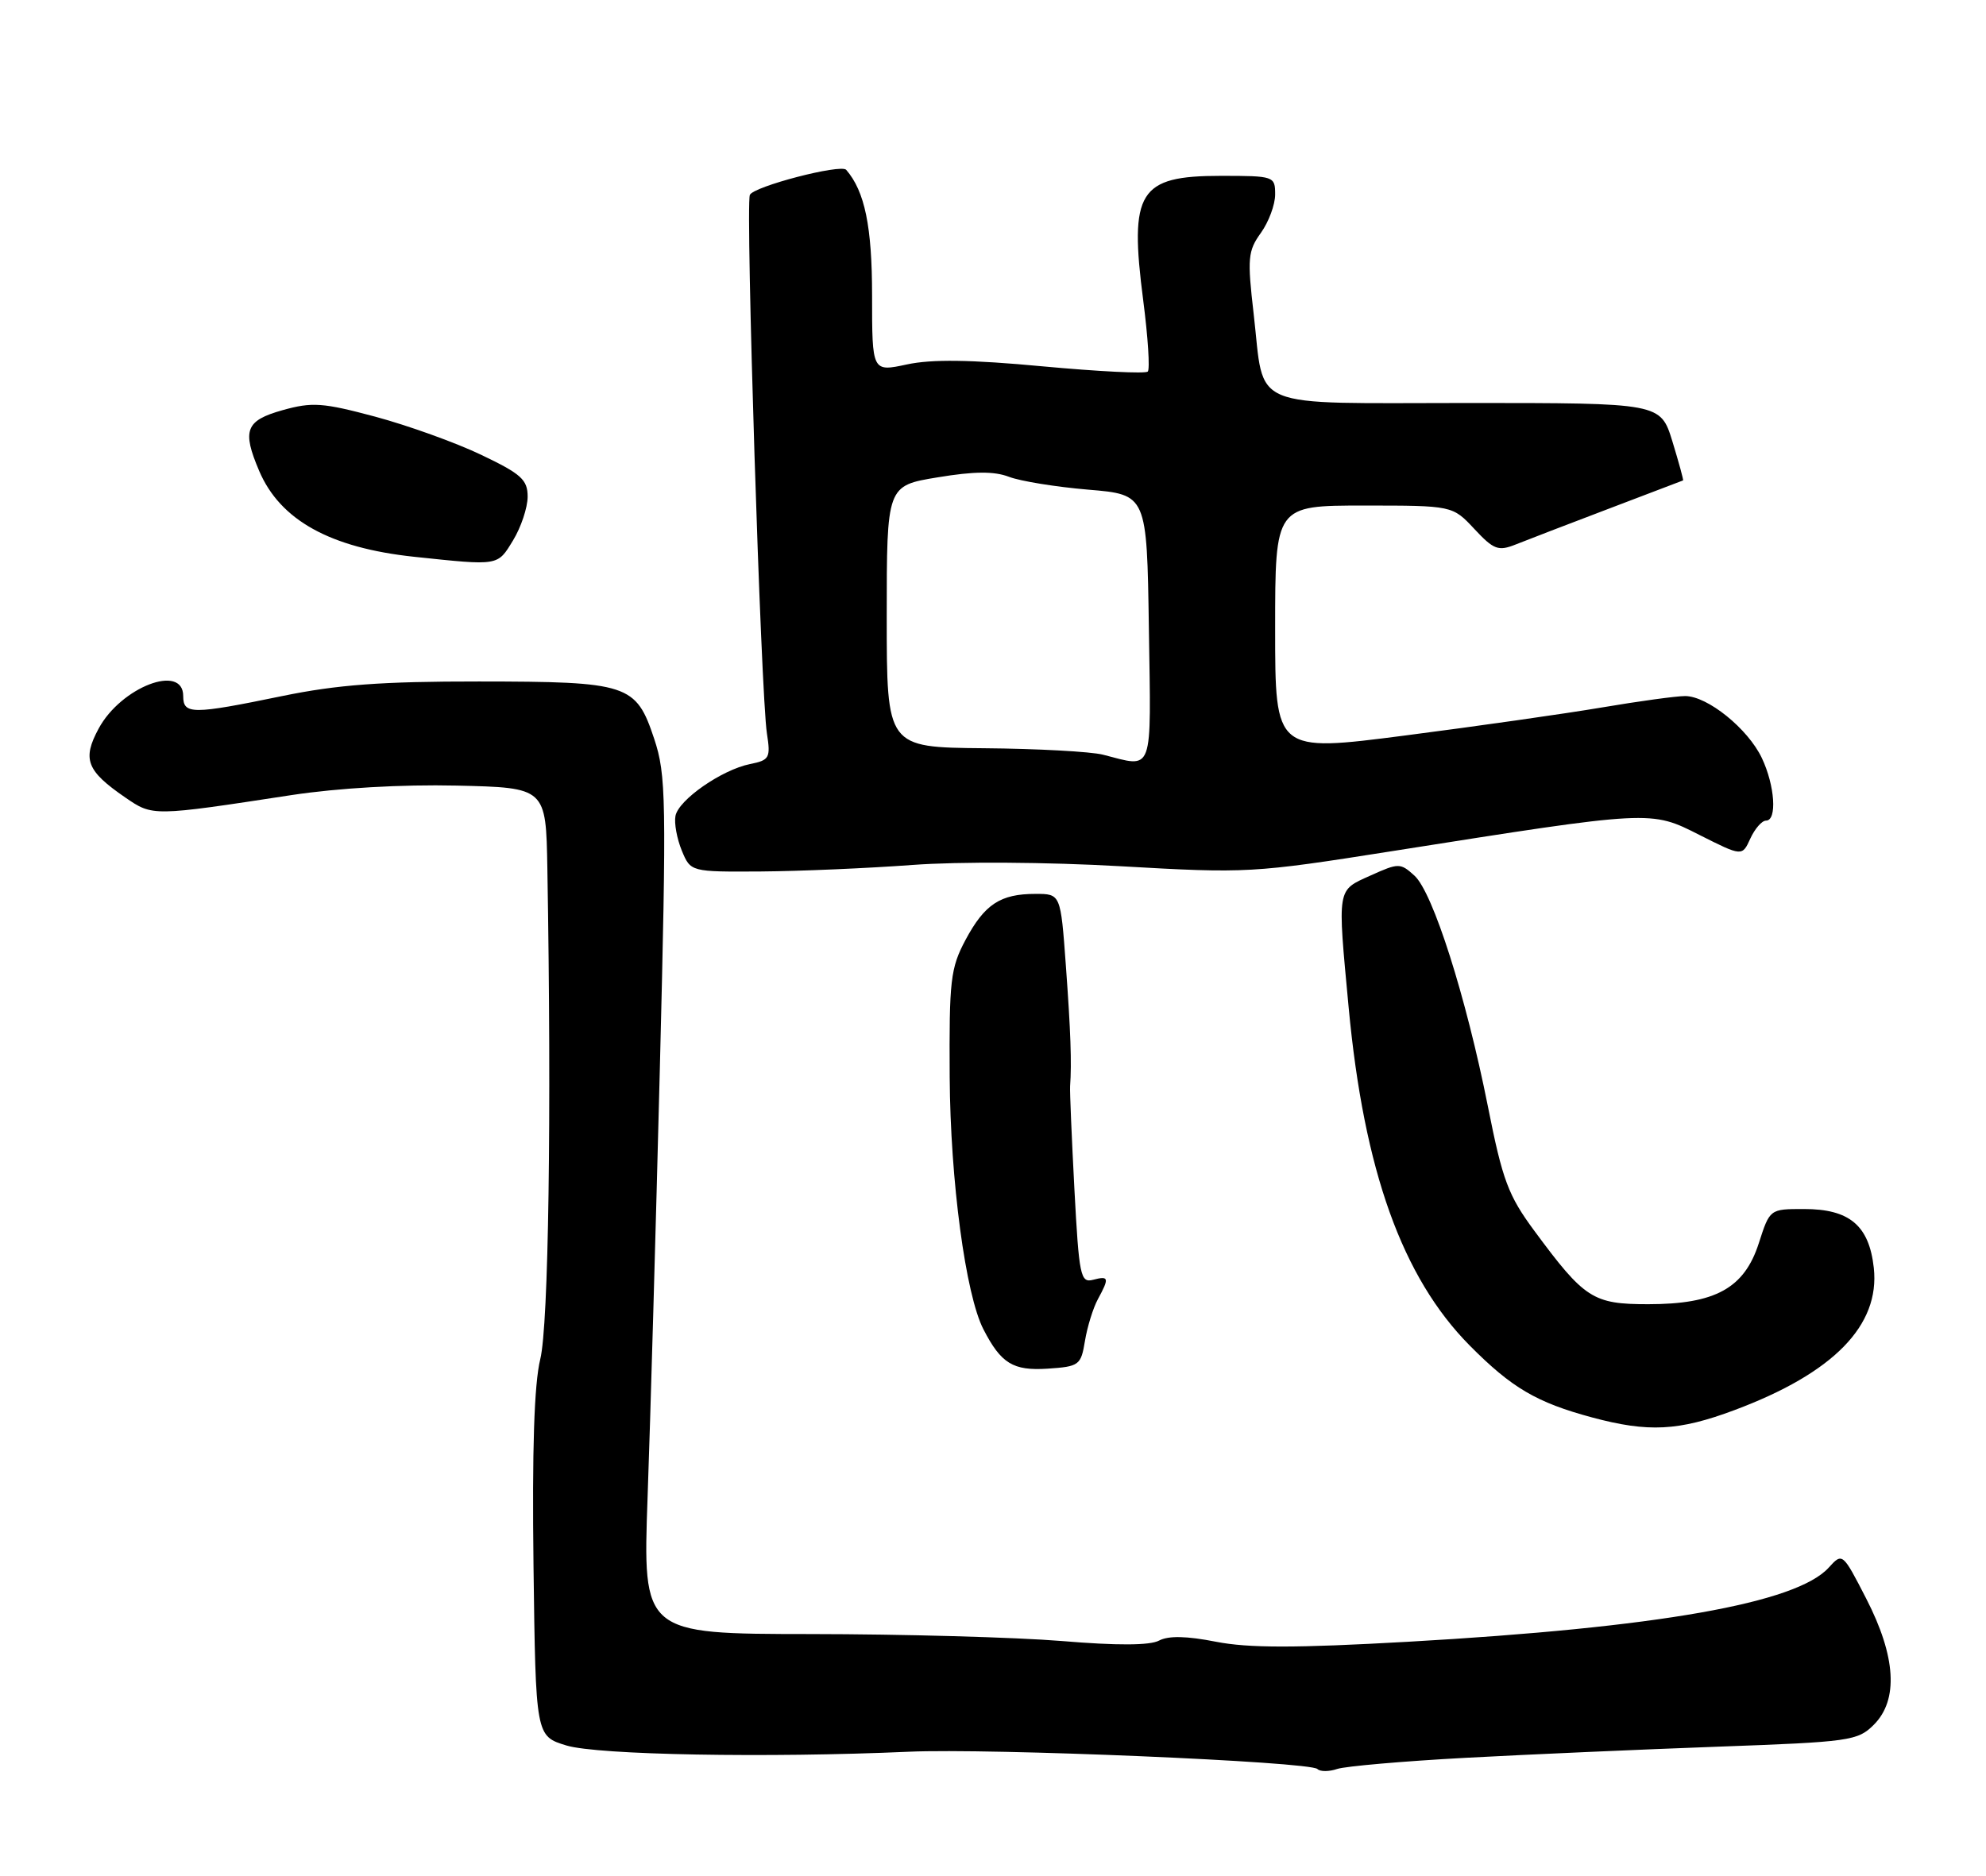 <?xml version="1.0" encoding="UTF-8" standalone="no"?>
<!DOCTYPE svg PUBLIC "-//W3C//DTD SVG 1.1//EN" "http://www.w3.org/Graphics/SVG/1.1/DTD/svg11.dtd" >
<svg xmlns="http://www.w3.org/2000/svg" xmlns:xlink="http://www.w3.org/1999/xlink" version="1.1" viewBox="0 0 271 256">
 <g >
 <path fill="currentColor"
d=" M 200.00 239.91 C 208.53 239.45 224.02 238.77 234.44 238.39 C 252.43 237.74 253.50 237.59 255.69 235.40 C 259.08 232.01 258.72 226.09 254.66 218.19 C 251.43 211.91 251.41 211.89 249.54 213.95 C 245.15 218.80 226.26 222.13 192.16 224.07 C 176.75 224.94 170.38 224.94 165.93 224.07 C 161.92 223.28 159.44 223.23 158.16 223.91 C 156.92 224.58 152.42 224.60 144.89 223.97 C 138.63 223.46 123.19 223.03 110.60 223.02 C 87.70 223.00 87.70 223.00 88.37 204.25 C 88.74 193.94 89.49 167.64 90.04 145.82 C 90.96 108.99 90.90 105.76 89.27 100.84 C 86.78 93.36 85.78 93.03 65.36 93.01 C 52.08 93.00 46.03 93.45 38.50 95.00 C 26.23 97.53 25.00 97.53 25.00 95.00 C 25.00 90.51 16.51 93.77 13.46 99.44 C 11.20 103.63 11.81 105.21 17.09 108.84 C 20.85 111.42 20.74 111.43 39.81 108.51 C 46.15 107.55 54.81 107.05 62.31 107.22 C 74.50 107.50 74.50 107.50 74.69 118.50 C 75.27 152.26 74.86 180.88 73.72 185.51 C 72.89 188.92 72.60 197.84 72.80 213.73 C 73.10 236.95 73.10 236.95 77.30 238.23 C 81.55 239.52 104.70 239.94 124.00 239.08 C 135.05 238.58 178.77 240.43 179.77 241.44 C 180.14 241.81 181.36 241.81 182.47 241.43 C 183.59 241.06 191.47 240.37 200.00 239.91 Z  M 236.69 192.45 C 250.19 187.40 256.55 180.90 255.69 173.04 C 255.05 167.25 252.37 165.00 246.14 165.01 C 241.50 165.01 241.50 165.01 240.00 169.67 C 238.02 175.82 234.07 178.00 224.91 178.00 C 217.36 178.00 216.23 177.27 209.38 168.00 C 205.81 163.17 205.03 161.10 203.03 151.00 C 200.05 136.02 195.52 121.78 193.01 119.51 C 191.08 117.76 190.86 117.76 187.00 119.50 C 182.39 121.58 182.49 121.00 184.03 137.50 C 186.12 159.78 191.34 174.33 200.54 183.63 C 206.29 189.43 209.67 191.41 217.23 193.45 C 224.92 195.52 229.06 195.31 236.69 192.45 Z  M 148.05 183.00 C 148.37 181.07 149.16 178.52 149.81 177.32 C 151.40 174.40 151.32 174.10 149.15 174.67 C 147.44 175.12 147.24 174.15 146.61 162.33 C 146.24 155.27 145.97 148.94 146.02 148.25 C 146.25 145.09 146.10 140.78 145.44 131.75 C 144.73 122.00 144.73 122.00 141.30 122.00 C 136.50 122.00 134.36 123.41 131.75 128.28 C 129.70 132.13 129.51 133.77 129.59 147.00 C 129.68 161.15 131.76 176.72 134.20 181.44 C 136.60 186.10 138.24 187.10 142.93 186.80 C 147.27 186.51 147.50 186.34 148.05 183.00 Z  M 124.50 118.05 C 130.88 117.58 142.85 117.65 153.00 118.23 C 170.12 119.21 170.92 119.17 190.00 116.16 C 225.51 110.56 225.22 110.57 231.93 113.97 C 237.73 116.89 237.73 116.89 238.84 114.45 C 239.46 113.10 240.42 112.00 240.98 112.00 C 242.52 112.00 242.20 107.23 240.41 103.45 C 238.51 99.45 233.00 95.00 229.94 95.00 C 228.73 95.00 223.64 95.70 218.62 96.55 C 213.61 97.40 201.51 99.12 191.75 100.38 C 174.00 102.67 174.00 102.67 174.00 85.84 C 174.00 69.00 174.00 69.00 186.10 69.00 C 198.20 69.00 198.20 69.00 201.18 72.19 C 203.83 75.03 204.45 75.26 206.83 74.31 C 208.30 73.72 214.00 71.53 219.50 69.44 C 225.00 67.35 229.57 65.61 229.66 65.57 C 229.75 65.53 229.09 63.14 228.21 60.25 C 226.59 55.00 226.59 55.00 200.33 55.00 C 169.86 55.00 172.61 56.14 171.07 42.85 C 170.19 35.26 170.28 34.25 172.05 31.79 C 173.12 30.30 174.00 27.94 174.00 26.54 C 174.00 24.05 173.86 24.00 166.57 24.00 C 155.39 24.00 154.07 26.13 156.00 41.01 C 156.65 46.03 156.93 50.40 156.62 50.71 C 156.31 51.03 149.85 50.70 142.28 50.00 C 132.46 49.08 127.13 49.01 123.75 49.74 C 119.00 50.76 119.00 50.76 119.00 40.33 C 119.00 30.94 118.01 26.12 115.47 23.18 C 114.74 22.34 102.76 25.46 102.32 26.61 C 101.72 28.17 103.83 94.90 104.65 100.10 C 105.17 103.44 105.00 103.75 102.35 104.28 C 98.49 105.06 92.59 109.16 92.17 111.36 C 91.98 112.35 92.37 114.47 93.03 116.08 C 94.24 119.00 94.24 119.00 103.87 118.94 C 109.17 118.90 118.45 118.50 124.50 118.05 Z  M 70.01 73.75 C 71.10 71.96 71.99 69.29 72.00 67.80 C 72.00 65.47 71.14 64.69 65.65 62.07 C 62.16 60.40 55.66 58.07 51.21 56.87 C 44.03 54.95 42.60 54.85 38.56 55.98 C 33.51 57.40 33.00 58.72 35.37 64.28 C 38.23 70.99 45.05 74.77 56.50 75.99 C 68.16 77.22 67.86 77.27 70.01 73.75 Z  M 150.50 103.00 C 148.85 102.58 141.54 102.18 134.25 102.12 C 121.00 102.00 121.00 102.00 121.00 84.15 C 121.00 66.29 121.00 66.29 127.94 65.15 C 132.94 64.32 135.66 64.30 137.69 65.08 C 139.23 65.67 144.10 66.46 148.50 66.83 C 156.50 67.50 156.50 67.50 156.77 85.75 C 157.07 105.96 157.50 104.78 150.50 103.00 Z "/>
</g>
</svg>
